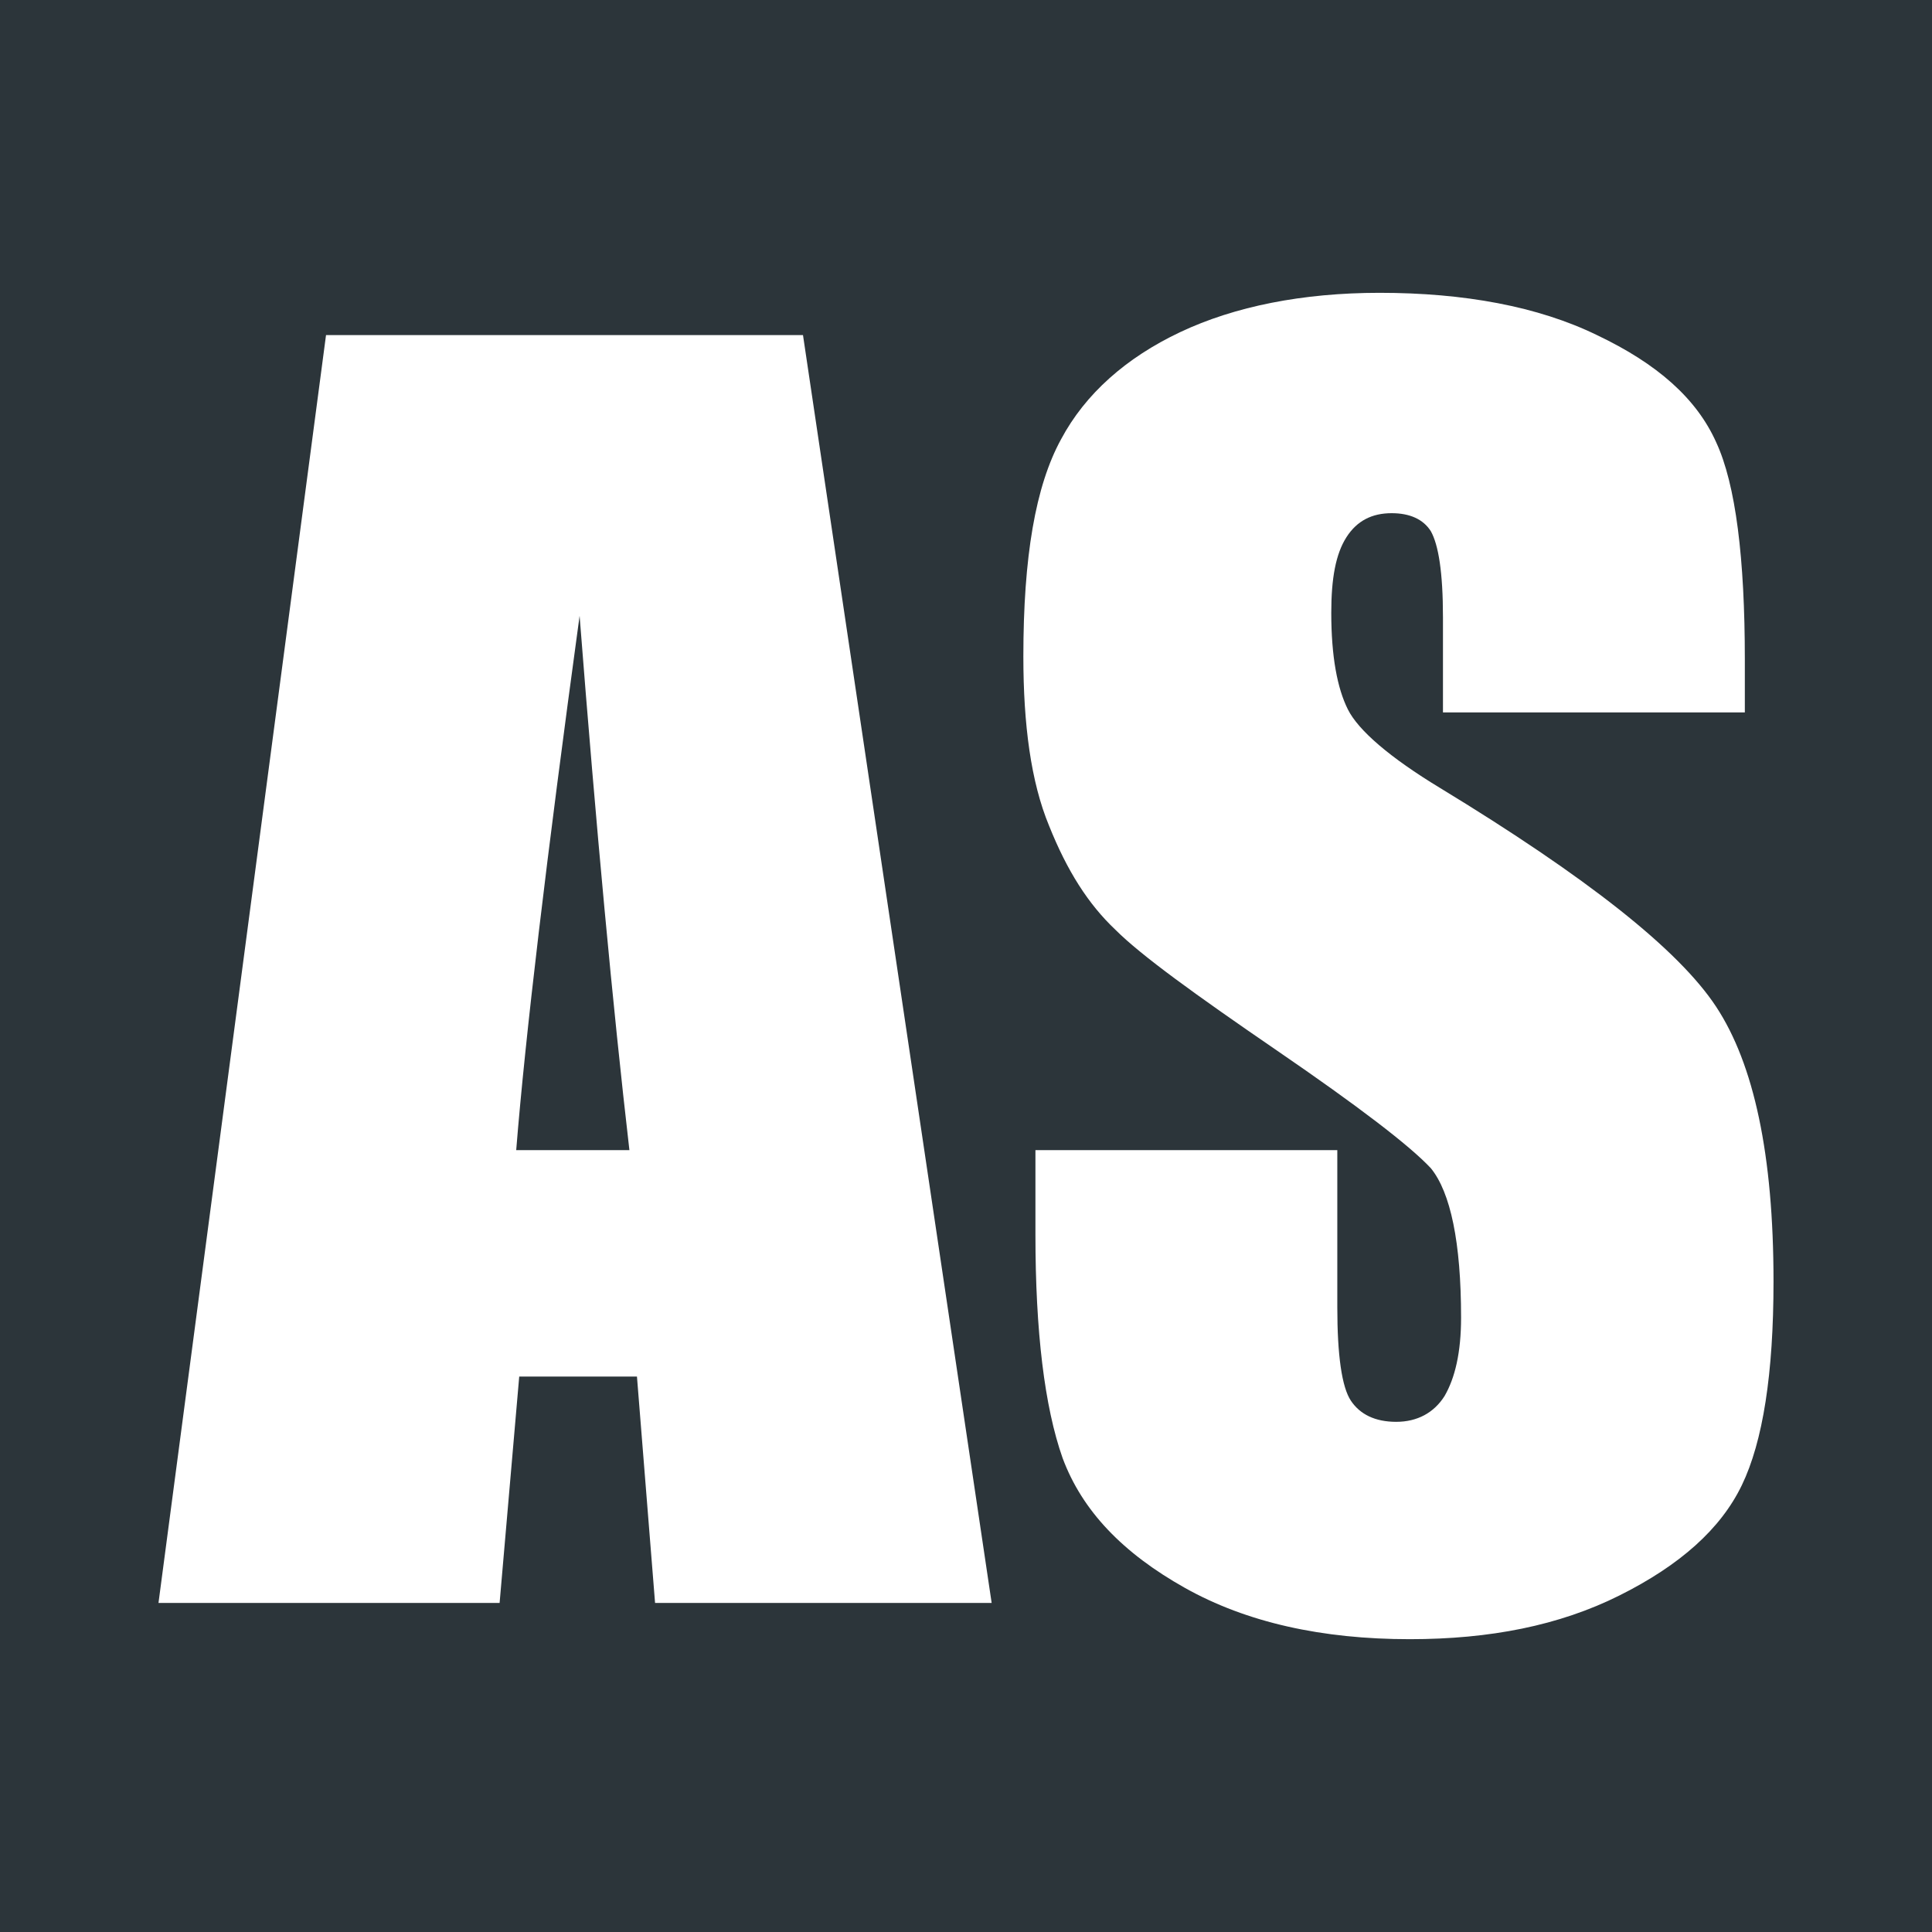 <?xml version="1.0" encoding="utf-8"?>
<!-- Generator: Adobe Illustrator 24.1.0, SVG Export Plug-In . SVG Version: 6.00 Build 0)  -->
<svg version="1.1" id="Layer_1" xmlns="http://www.w3.org/2000/svg" xmlns:xlink="http://www.w3.org/1999/xlink" x="0px" y="0px"
	 viewBox="0 0 128 128" style="enable-background:new 0 0 128 128;" xml:space="preserve">
<style type="text/css">
	.st0{fill:#2C353A;}
	.st1{fill:#FFFFFF;}
</style>
<rect class="st0" width="128" height="128"/>
<g>
	<path class="st1" d="M53.2,22.2l12.5,84H43.4l-1.2-15h-7.8l-1.3,15H10.5l11.1-84H53.2z M41.7,76.2c-1.1-9.5-2.2-21.3-3.3-35.4
		c-2.2,16.1-3.6,27.9-4.2,35.4H41.7z"/>
	<path class="st1" d="M115.6,47.2h-20v-6.3c0-3-0.3-4.8-0.8-5.7c-0.5-0.8-1.4-1.2-2.6-1.2c-1.3,0-2.3,0.5-3,1.6c-0.7,1.1-1,2.7-1,5
		c0,2.9,0.4,5,1.1,6.4s2.8,3.2,6.1,5.2c9.7,5.9,15.8,10.7,18.3,14.5c2.5,3.8,3.8,9.8,3.8,18.2c0,6.1-0.7,10.6-2.1,13.5
		s-4.1,5.3-8.1,7.3s-8.6,2.9-13.9,2.9c-5.8,0-10.8-1.1-14.9-3.4s-6.8-5.1-8.1-8.6c-1.2-3.4-1.8-8.4-1.8-14.8v-5.6h20v10.4
		c0,3.2,0.3,5.3,0.9,6.2c0.6,0.9,1.6,1.4,3,1.4s2.5-0.6,3.2-1.7c0.7-1.2,1.1-2.9,1.1-5.2c0-5-0.7-8.3-2-9.9
		c-1.4-1.5-4.8-4.1-10.2-7.8c-5.4-3.7-9-6.3-10.7-8c-1.8-1.7-3.2-3.9-4.4-6.9c-1.2-2.9-1.7-6.7-1.7-11.2c0-6.6,0.8-11.3,2.5-14.4
		c1.6-3,4.3-5.4,7.9-7.1s8.1-2.6,13.2-2.6c5.6,0,10.5,0.9,14.4,2.8c4,1.9,6.6,4.2,7.9,7.1c1.3,2.8,1.9,7.7,1.9,14.4
		C115.6,43.7,115.6,47.2,115.6,47.2z"/>
</g>
</svg>
